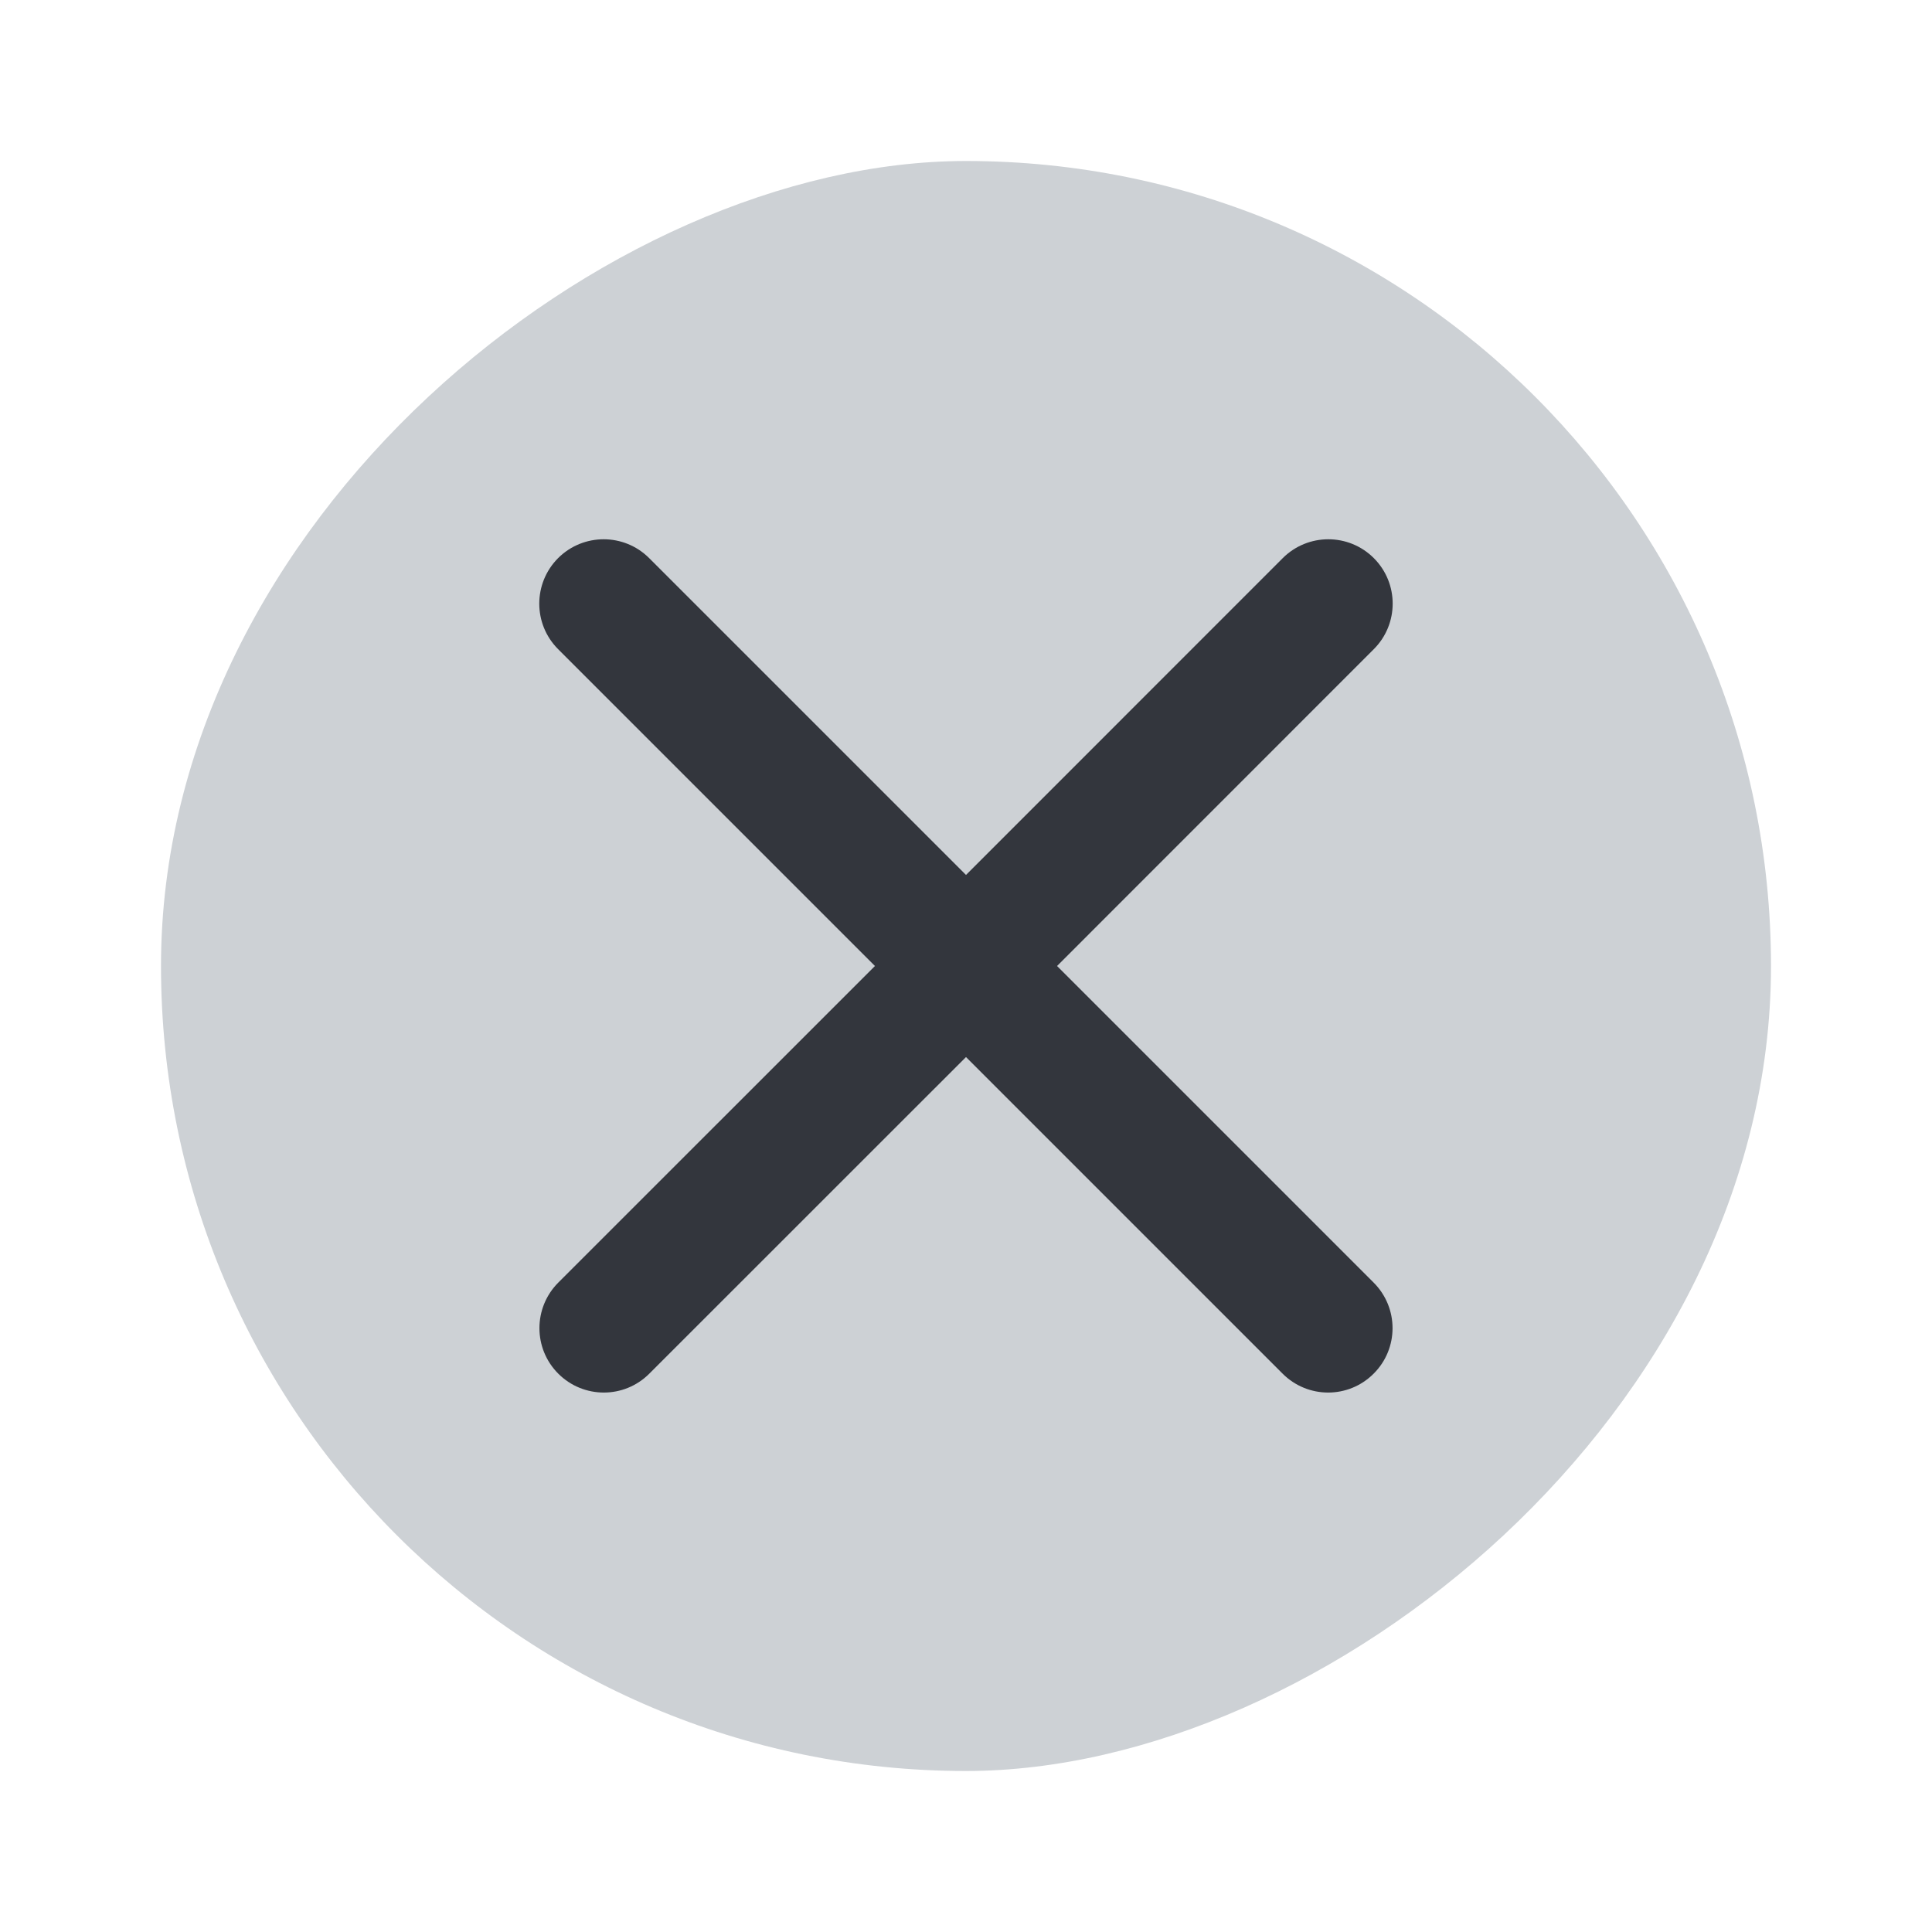 <svg width="24" height="24" viewBox="0 0 24 24" fill="none" xmlns="http://www.w3.org/2000/svg">
<rect x="22" y="2" width="20" height="20" rx="10" transform="rotate(90 22 2)" fill="#CDD1D5"/>
<path d="M15.935 6.933C16.248 6.621 16.754 6.621 17.066 6.933C17.379 7.246 17.378 7.752 17.066 8.064L13.131 12L17.064 15.933C17.377 16.246 17.377 16.752 17.064 17.064C16.752 17.377 16.246 17.377 15.933 17.064L12 13.131L8.066 17.064C7.754 17.377 7.248 17.377 6.935 17.064C6.623 16.752 6.623 16.246 6.935 15.933L10.869 12L6.933 8.064C6.621 7.752 6.621 7.246 6.933 6.933C7.246 6.621 7.752 6.621 8.064 6.933L12 10.869L15.935 6.933Z" fill="#33363D"/>
</svg>
